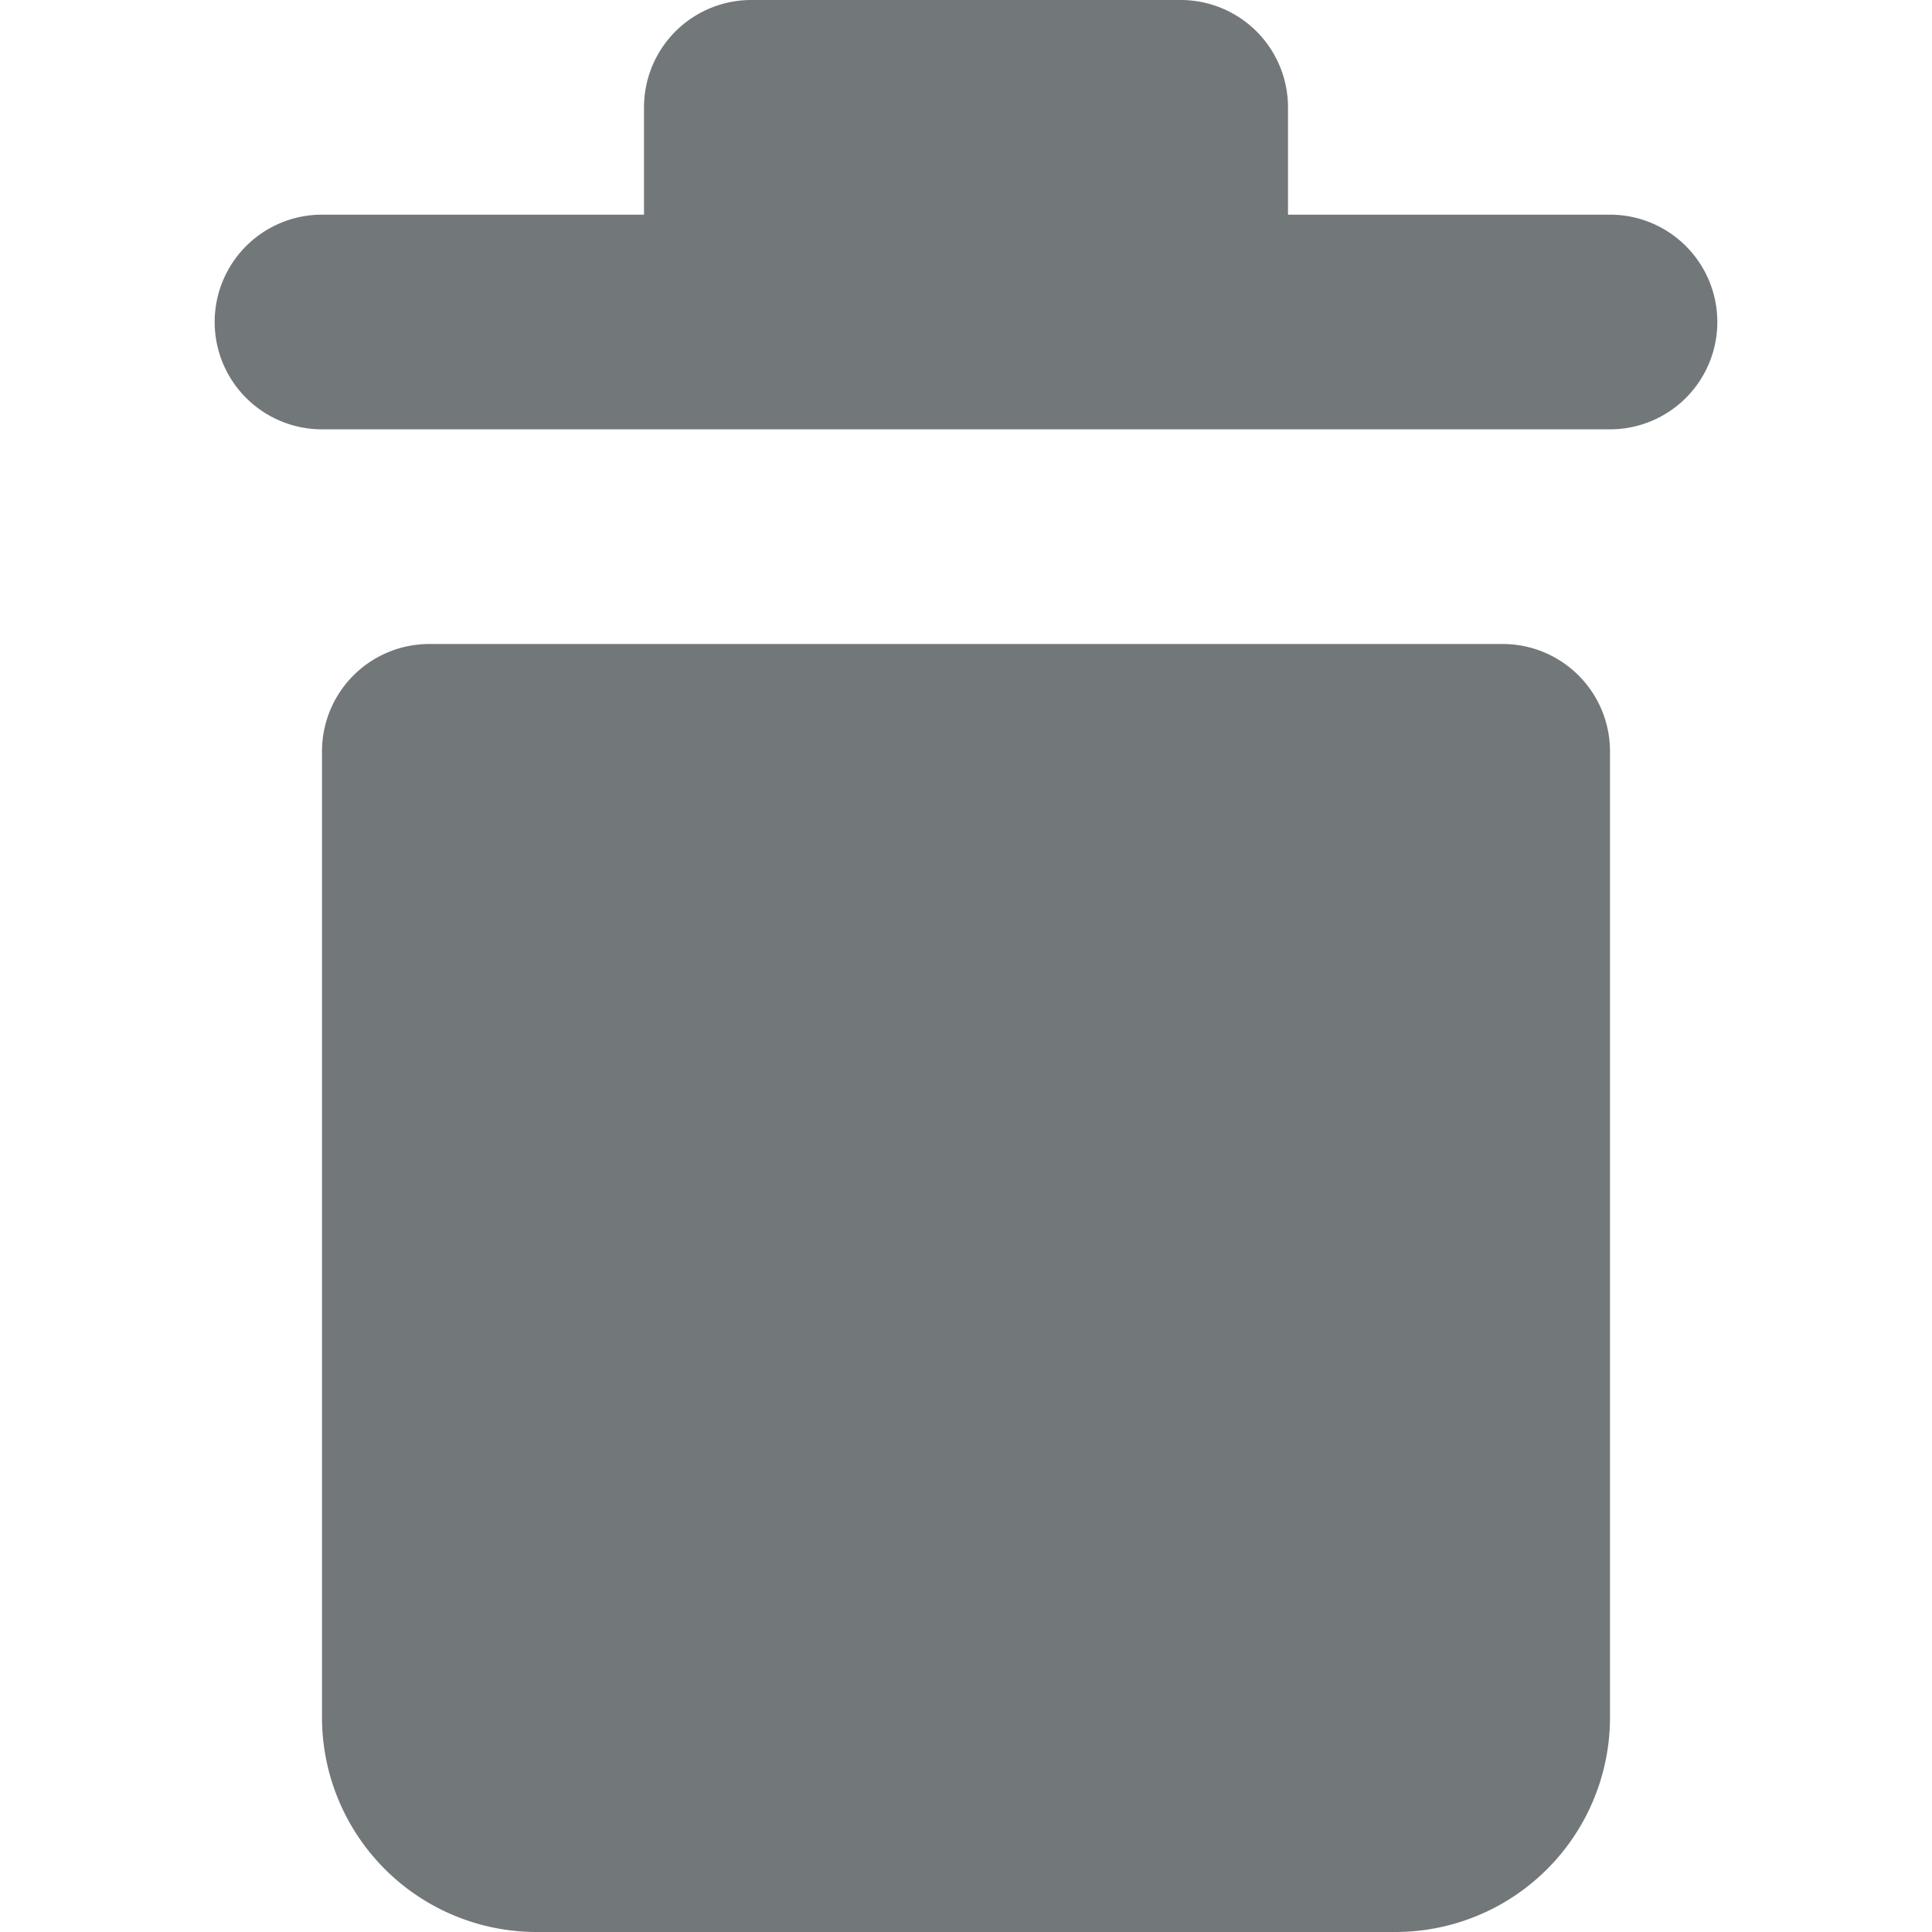 <svg width="18" height="18" xmlns="http://www.w3.org/2000/svg" viewBox="0 0 18 18">
  <path fill="#72777a" d="M13 18H5a2 2 0 0 1-2-2V7a1 1 0 0 1 1-1h10a1 1 0 0 1 1 1v9a2 2 0 0 1-2 2zm3-15a1 1 0 0 1-1 1H3a1 1 0 0 1 0-2h3V1a1 1 0 0 1 1-1h4a1 1 0 0 1 1 1v1h3a1 1 0 0 1 1 1z"/>
</svg>
